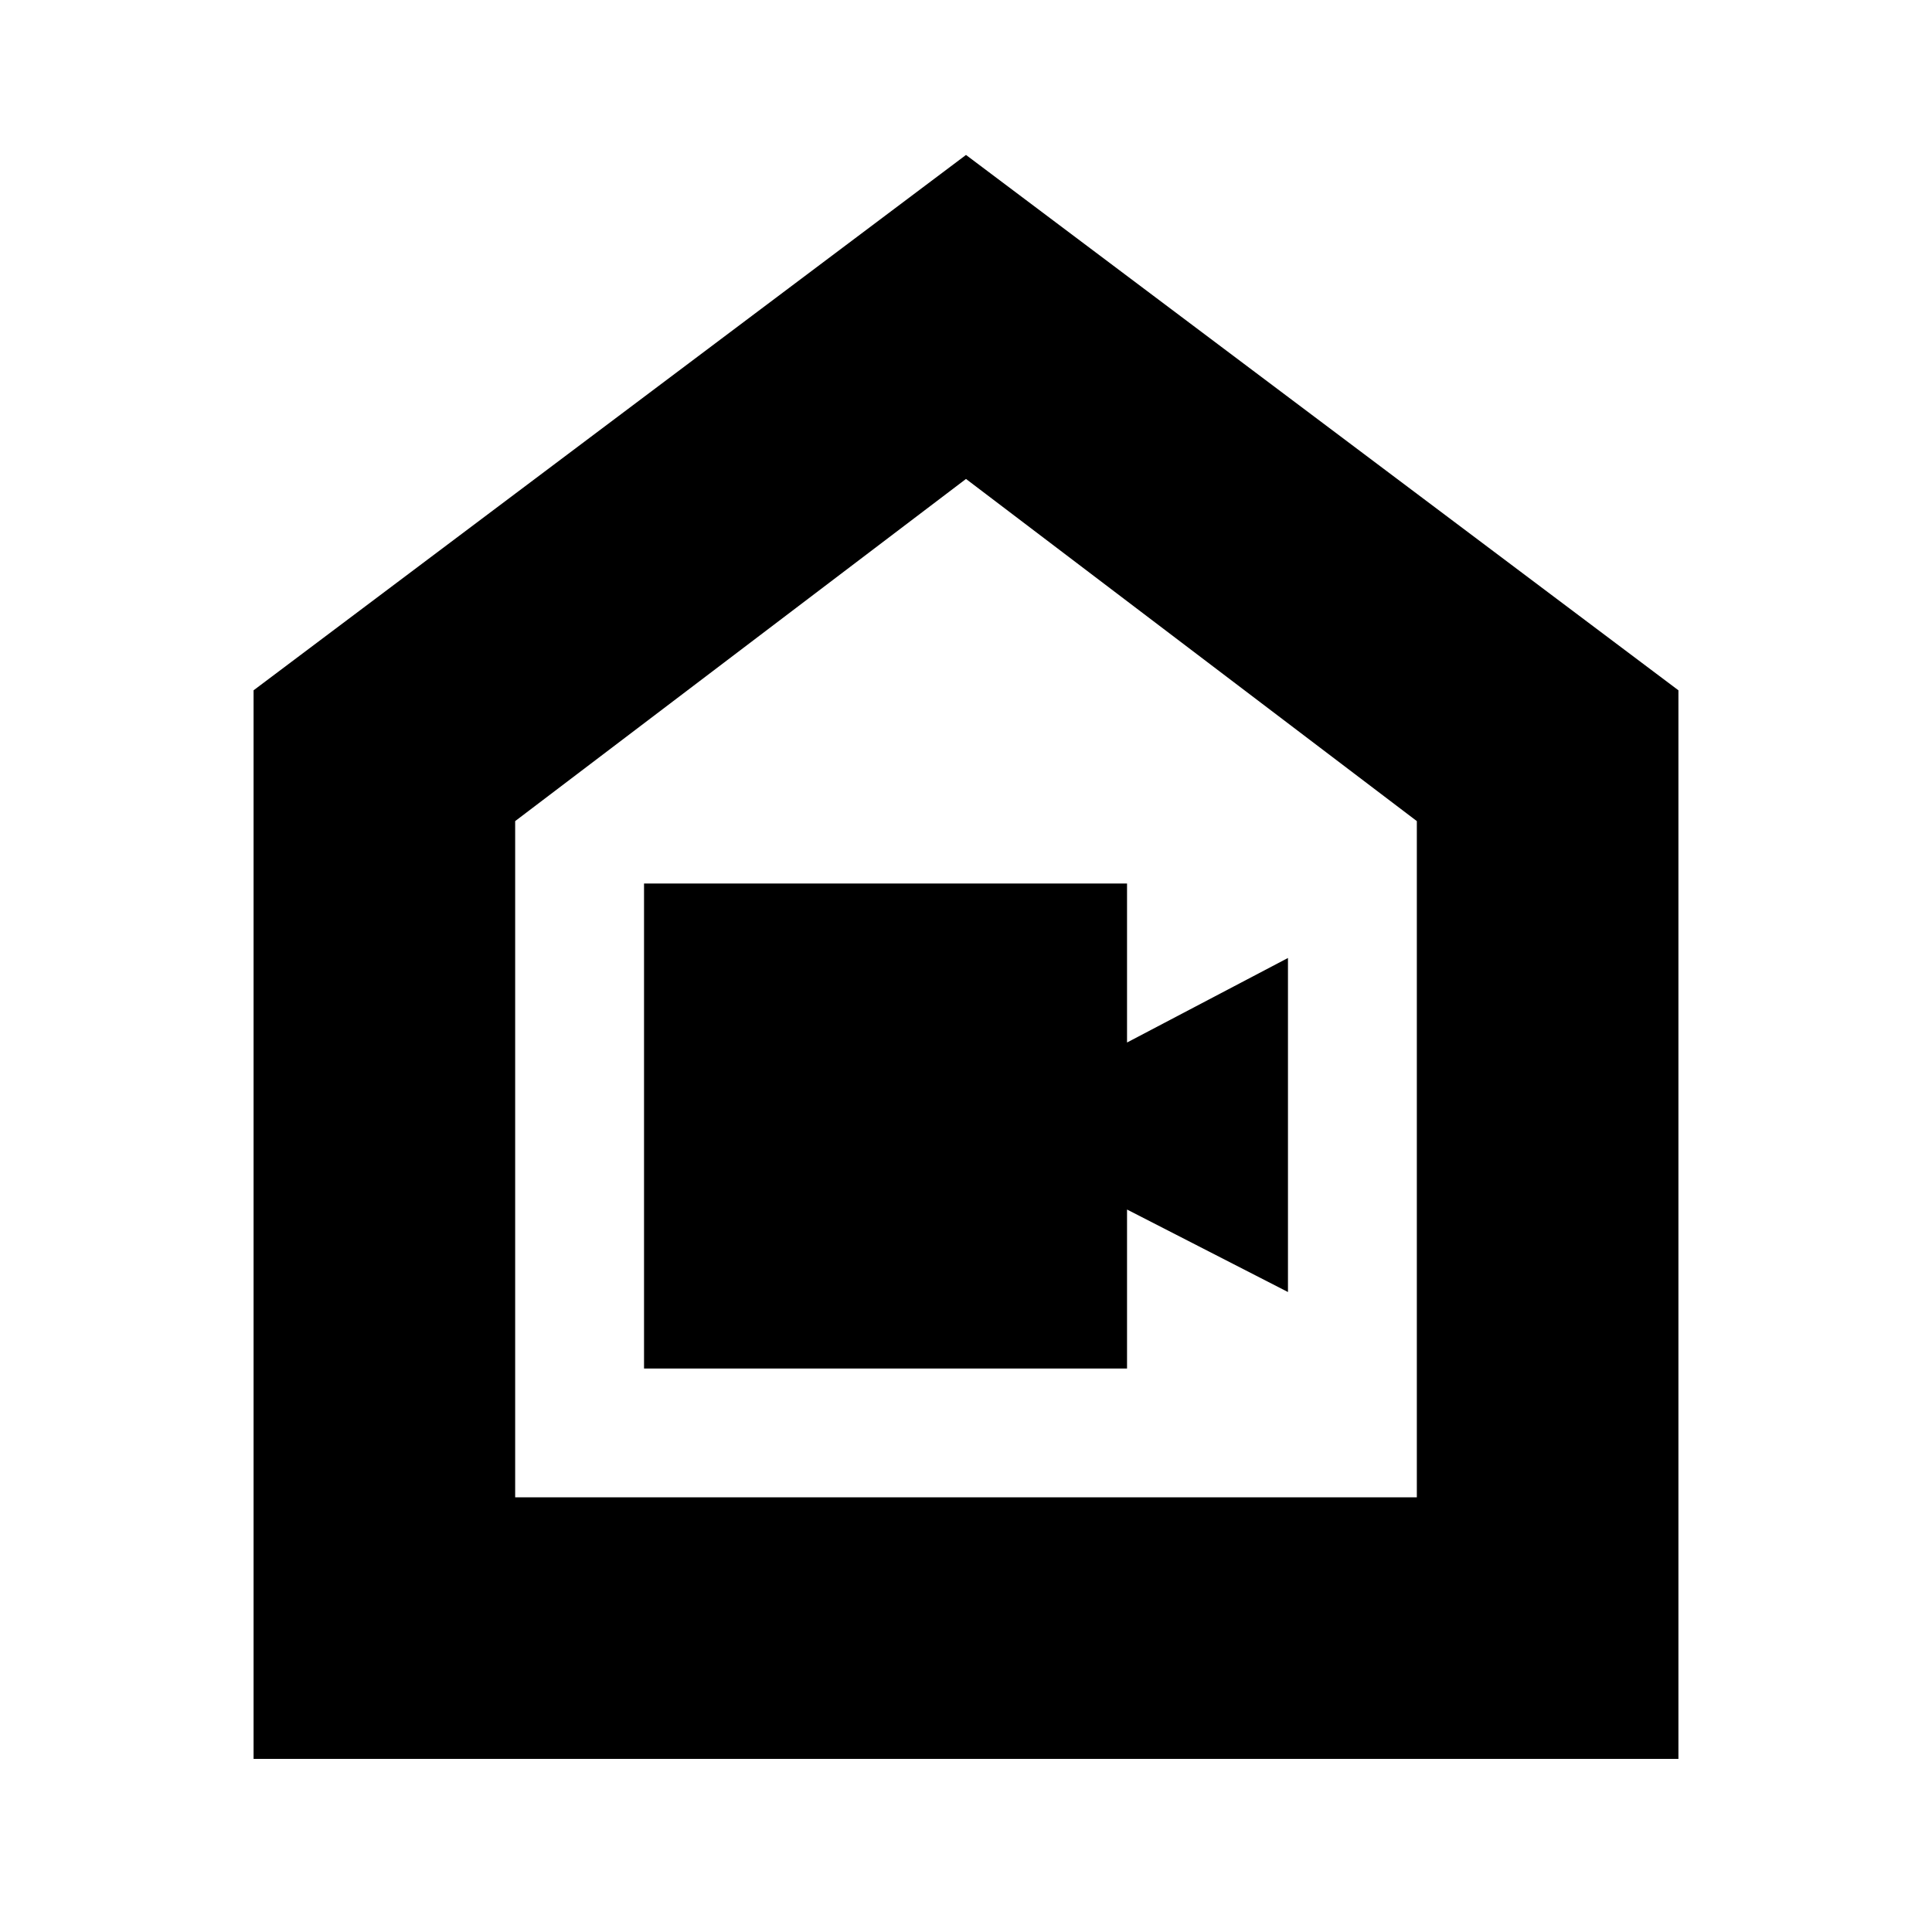 <svg xmlns="http://www.w3.org/2000/svg" height="20" width="20"><path d="M6.667 14.167H11.667V12.521L13.333 13.375V9.917L11.667 10.792V9.146H6.667ZM2.625 18.208V7.146L10 1.604L17.375 7.146V18.208ZM5.333 15.5H14.667V8.5L10 4.958L5.333 8.5ZM10 10.229Z"/></svg>